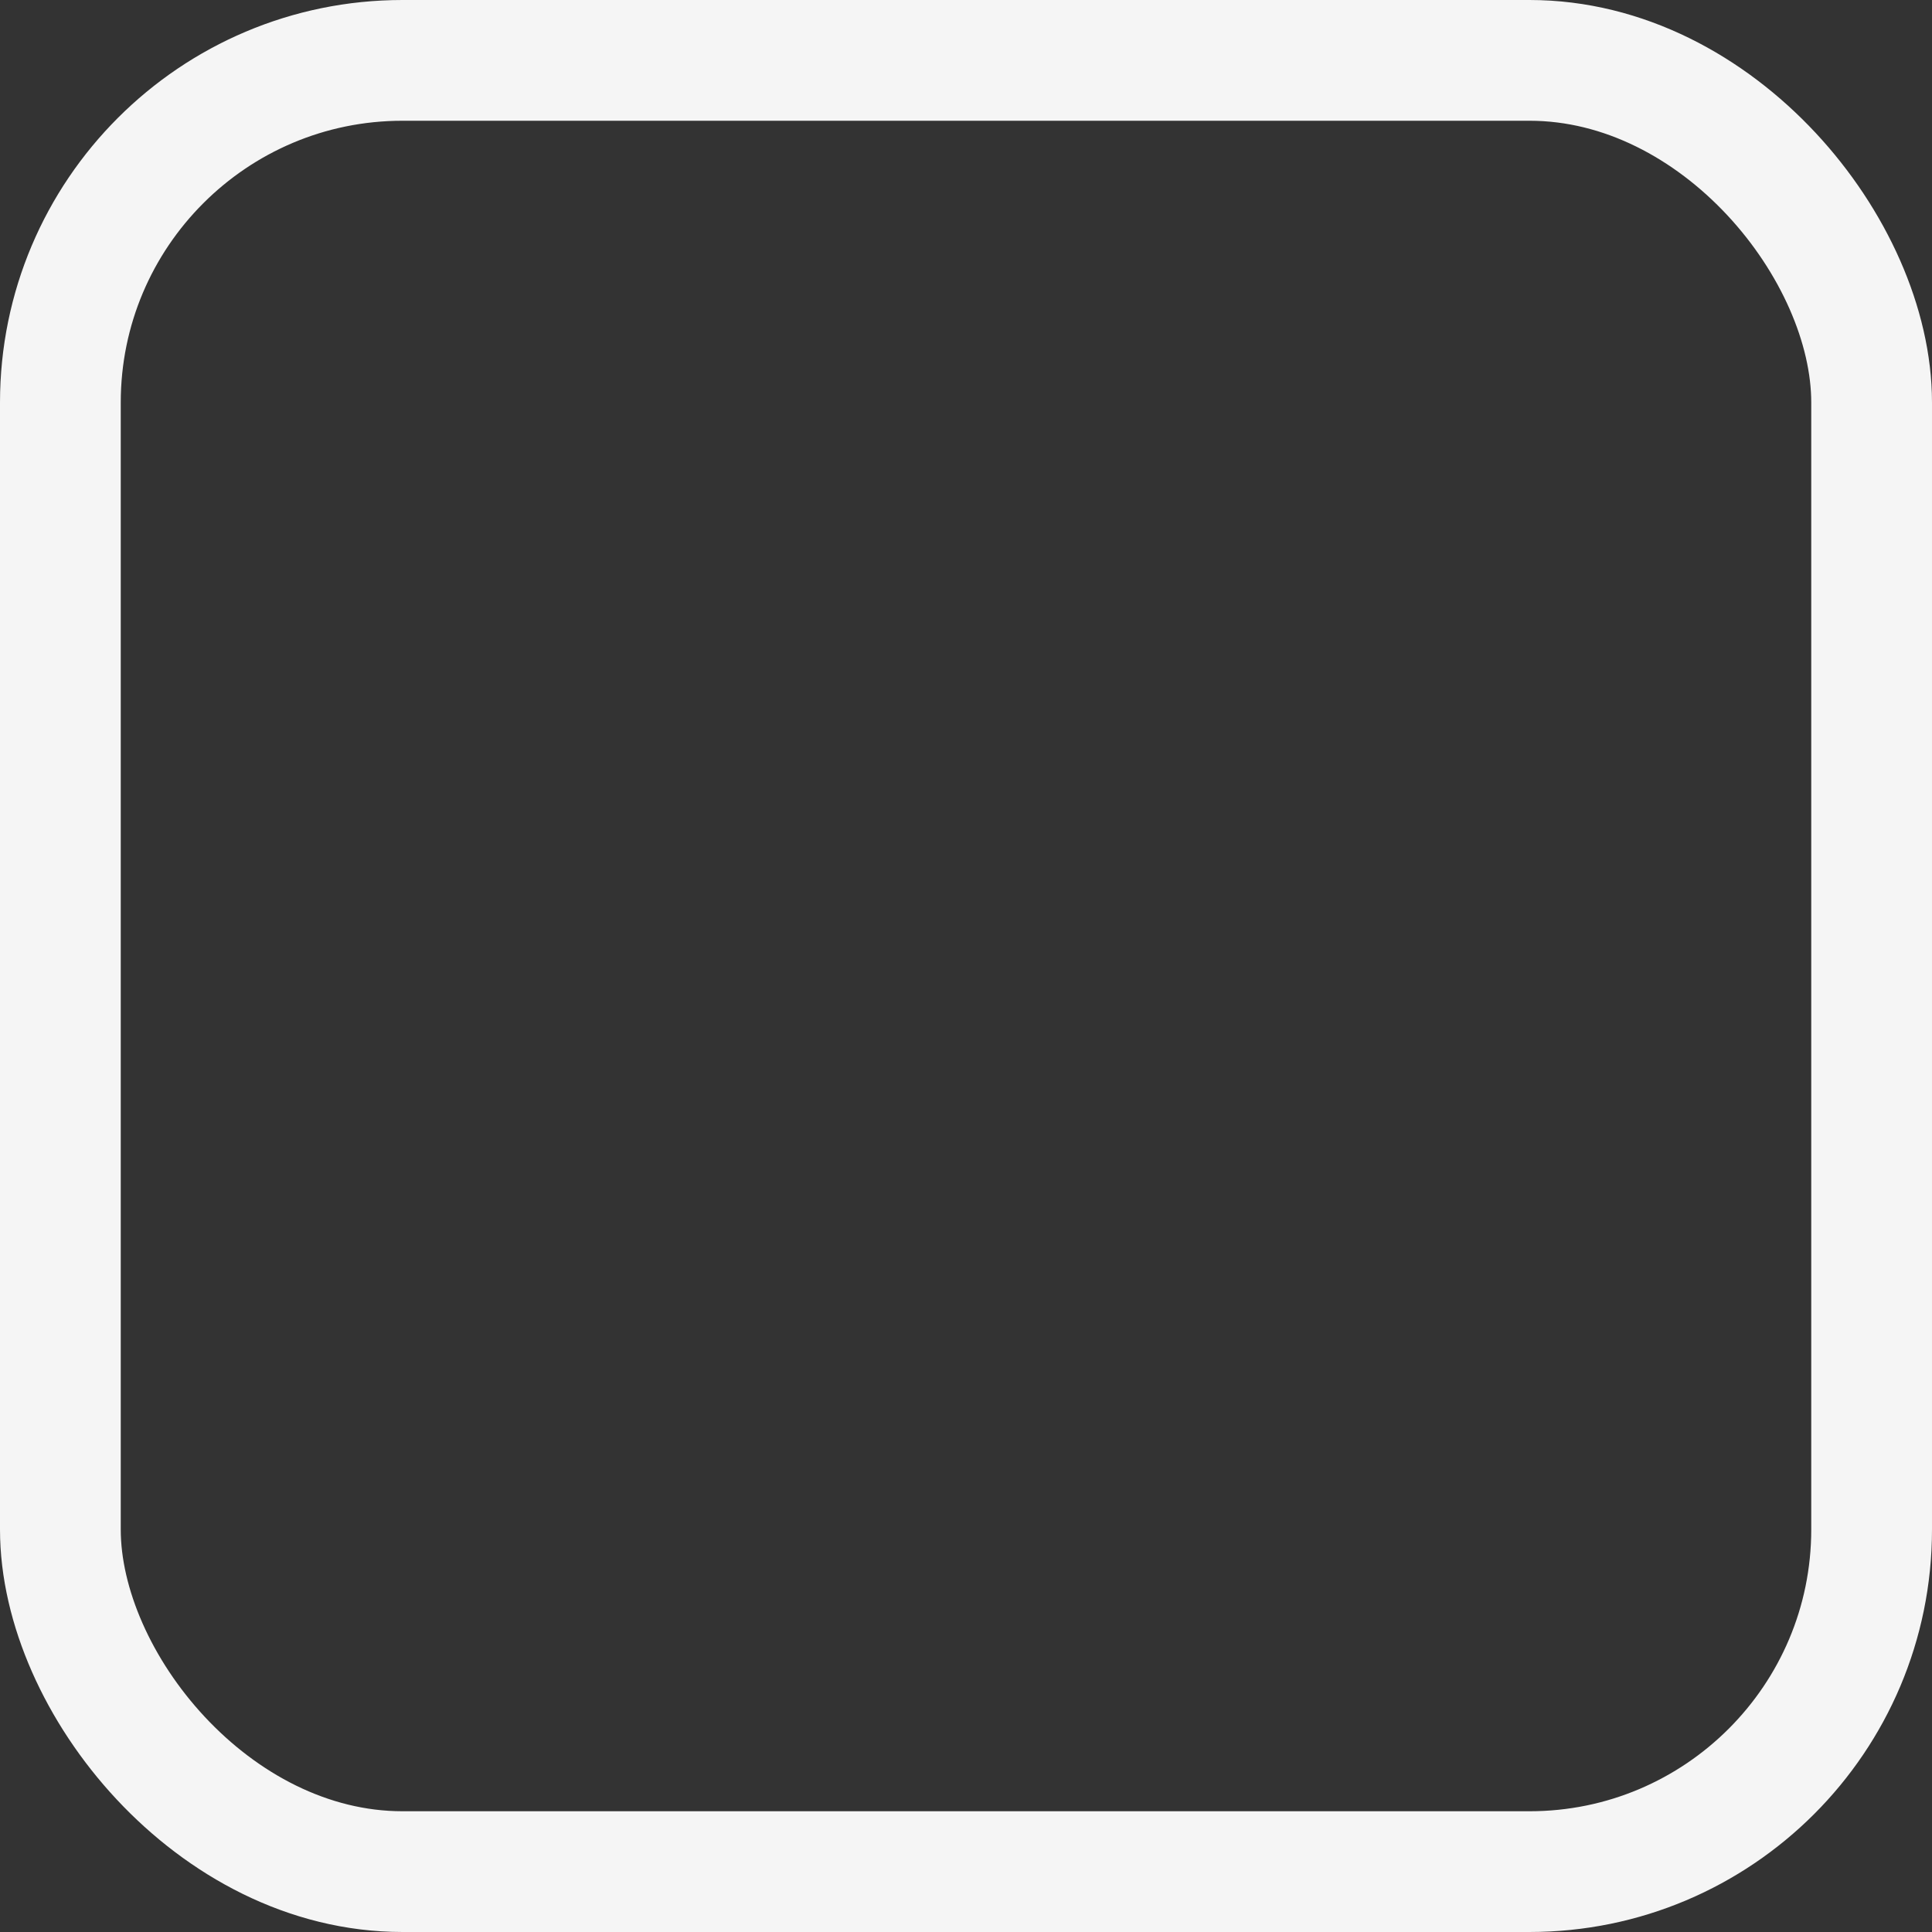 <svg width="24" height="24" viewBox="0 0 24 24" fill="none" xmlns="http://www.w3.org/2000/svg">
<rect x="0" y="0" width="24" height="24" fill="#333333" stroke="none"/>
<rect x="0.75" y="0.75" width="22.5" height="22.5" rx="4.25" stroke="white" stroke-opacity="0.949" stroke-width="1.5"/>
</svg>
